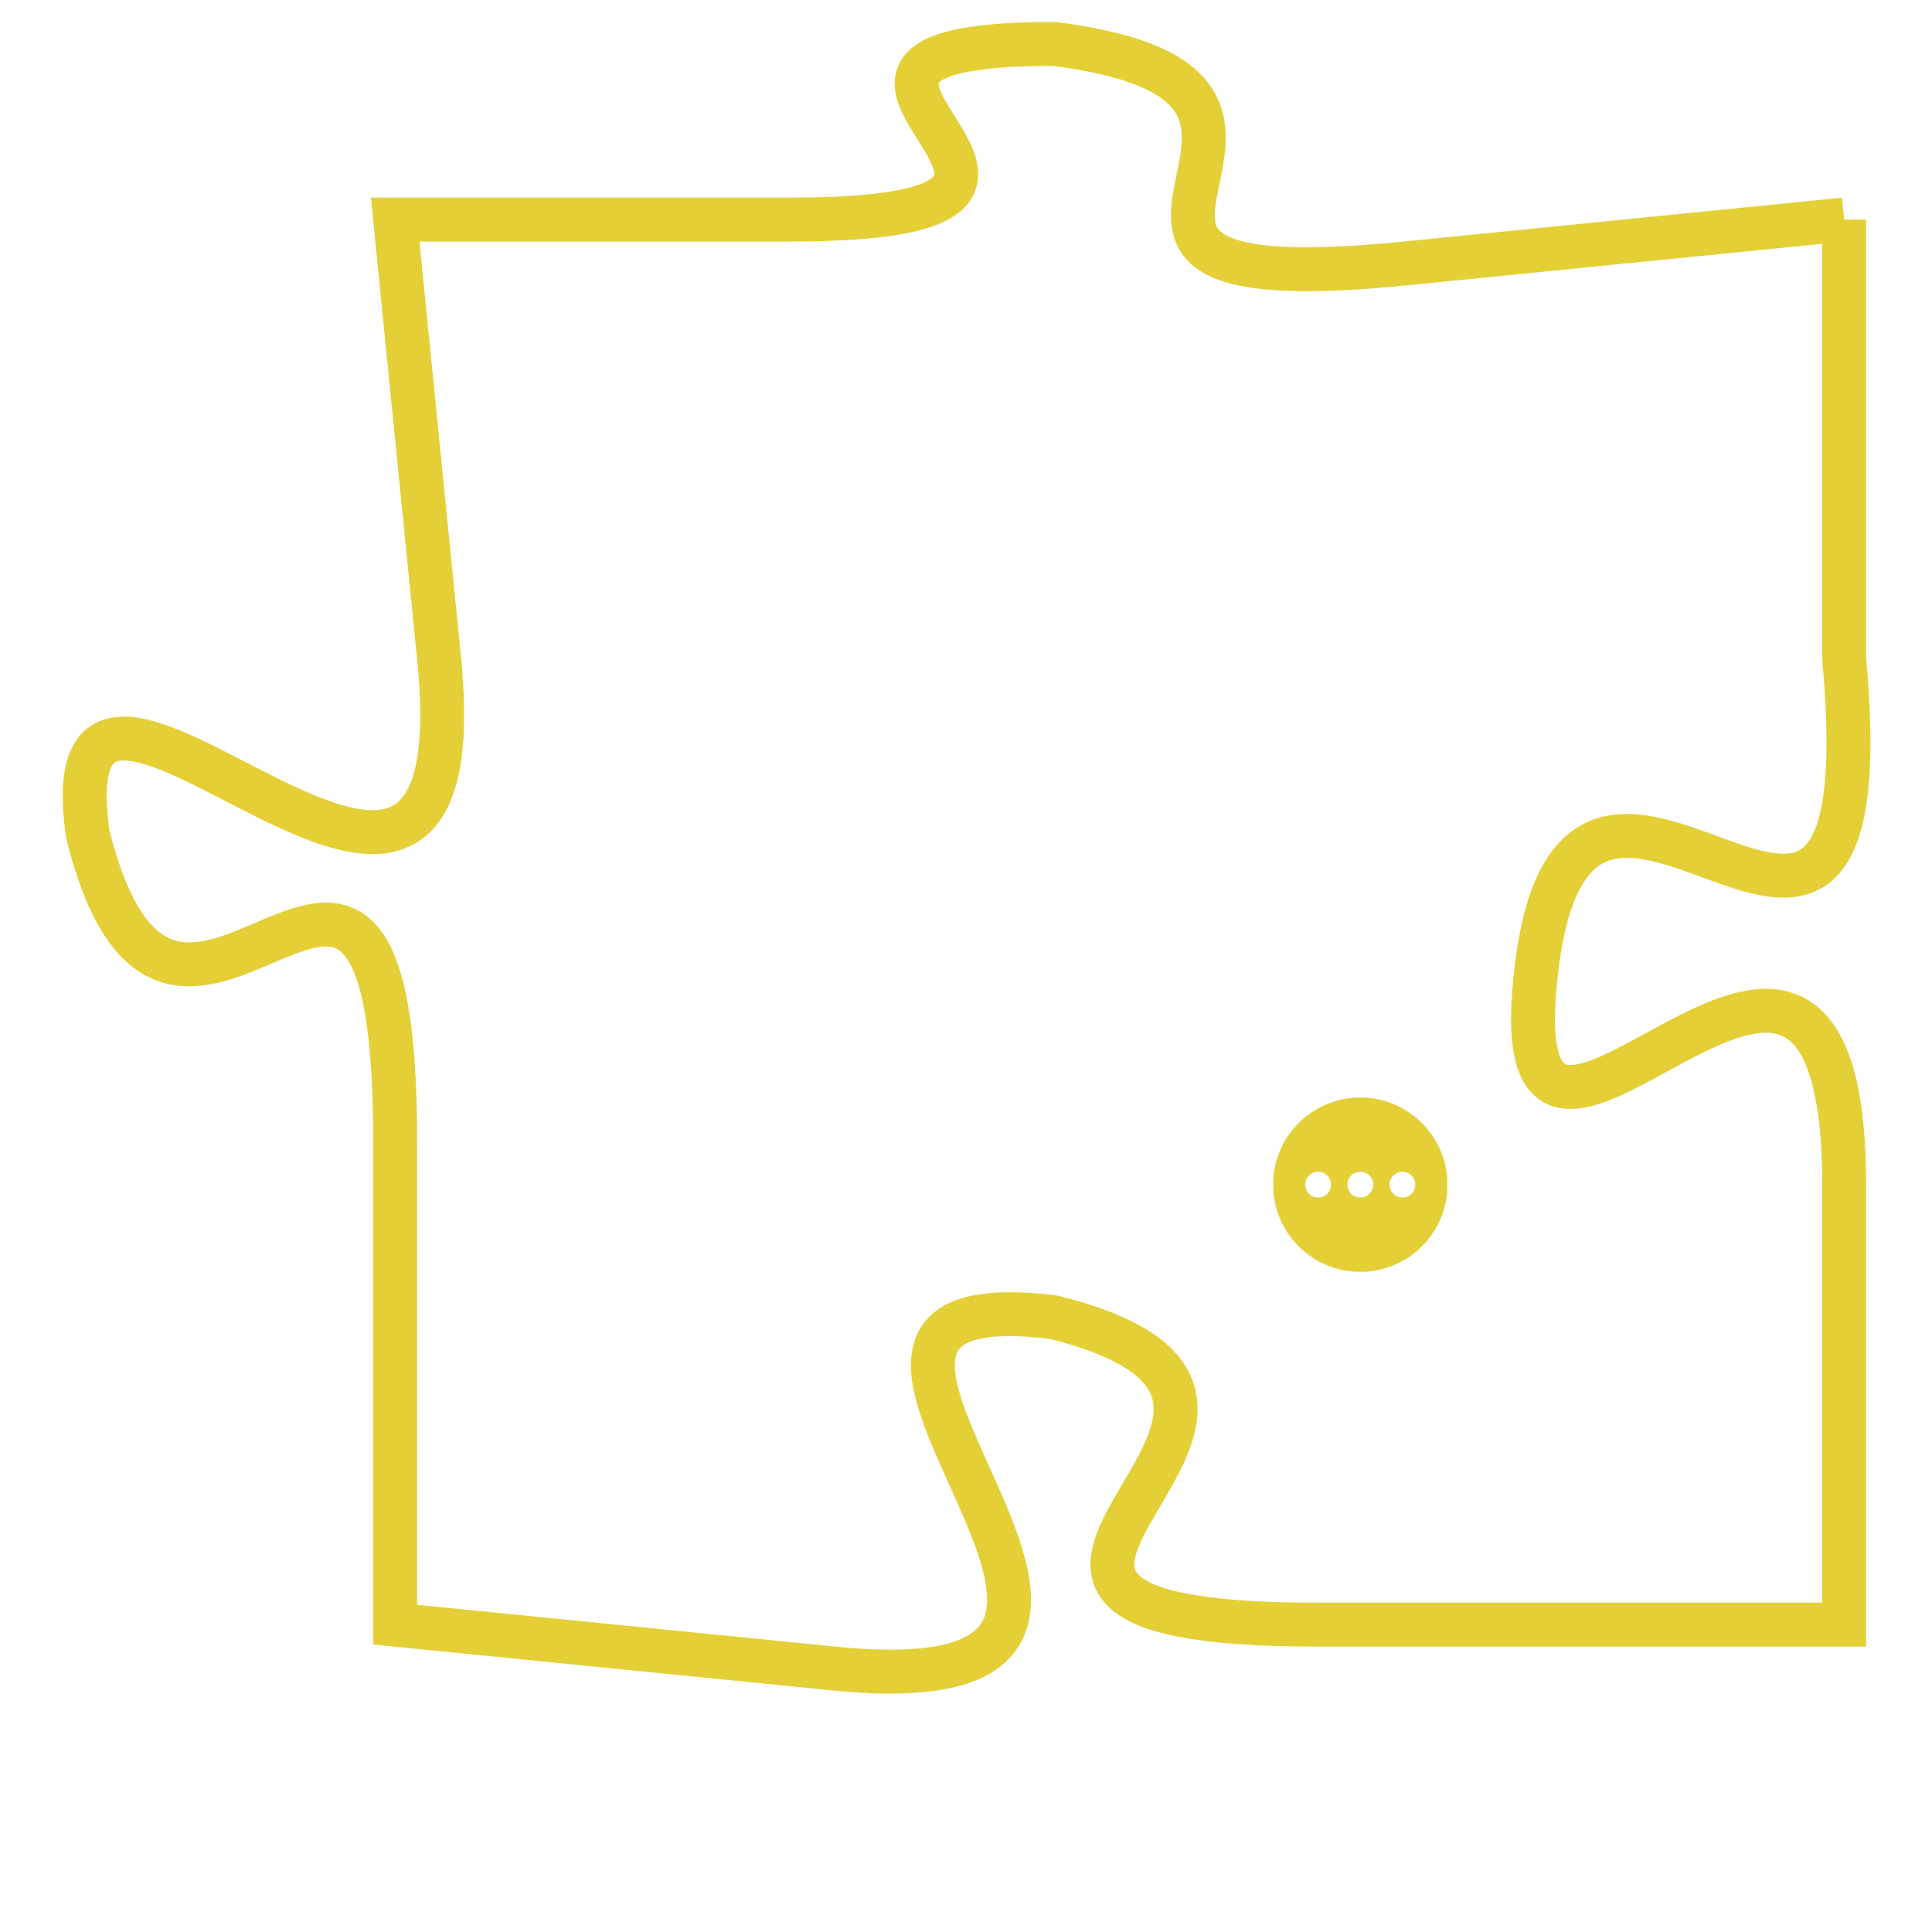 <svg version="1.1" xmlns="http://www.w3.org/2000/svg" xmlns:xlink="http://www.w3.org/1999/xlink" fill="transparent" x="0" y="0" width="350" height="350" preserveAspectRatio="xMinYMin slice"><style type="text/css">.links{fill:transparent;stroke: #E4CF37;}.links:hover{fill:#63D272; opacity:0.4;}</style><defs><g id="allt"><path id="t5065" d="M4158,1216 L4148,1217 C4138,1218 4148,1213 4140,1212 C4132,1212 4143,1216 4134,1216 L4125,1216 4125,1216 L4126,1226 C4127,1236 4117,1223 4118,1230 C4120,1238 4125,1226 4125,1237 L4125,1248 4125,1248 L4135,1249 C4145,1250 4132,1240 4140,1241 C4148,1243 4135,1248 4146,1248 L4158,1248 4158,1248 L4158,1238 C4158,1228 4150,1241 4151,1233 C4152,1225 4159,1237 4158,1226 L4158,1216"/></g><clipPath id="c" clipRule="evenodd" fill="transparent"><use href="#t5065"/></clipPath></defs><svg viewBox="4116 1211 44 40" preserveAspectRatio="xMinYMin meet"><svg width="4380" height="2430"><g><image crossorigin="anonymous" x="0" y="0" href="https://nftpuzzle.license-token.com/assets/completepuzzle.svg" width="100%" height="100%" /><g class="links"><use href="#t5065"/></g></g></svg><svg x="4145" y="1236" height="9%" width="9%" viewBox="0 0 330 330"><g><a xlink:href="https://nftpuzzle.license-token.com/" class="links"><title>See the most innovative NFT based token software licensing project</title><path fill="#E4CF37" id="more" d="M165,0C74.019,0,0,74.019,0,165s74.019,165,165,165s165-74.019,165-165S255.981,0,165,0z M85,190 c-13.785,0-25-11.215-25-25s11.215-25,25-25s25,11.215,25,25S98.785,190,85,190z M165,190c-13.785,0-25-11.215-25-25 s11.215-25,25-25s25,11.215,25,25S178.785,190,165,190z M245,190c-13.785,0-25-11.215-25-25s11.215-25,25-25 c13.785,0,25,11.215,25,25S258.785,190,245,190z"></path></a></g></svg></svg></svg>